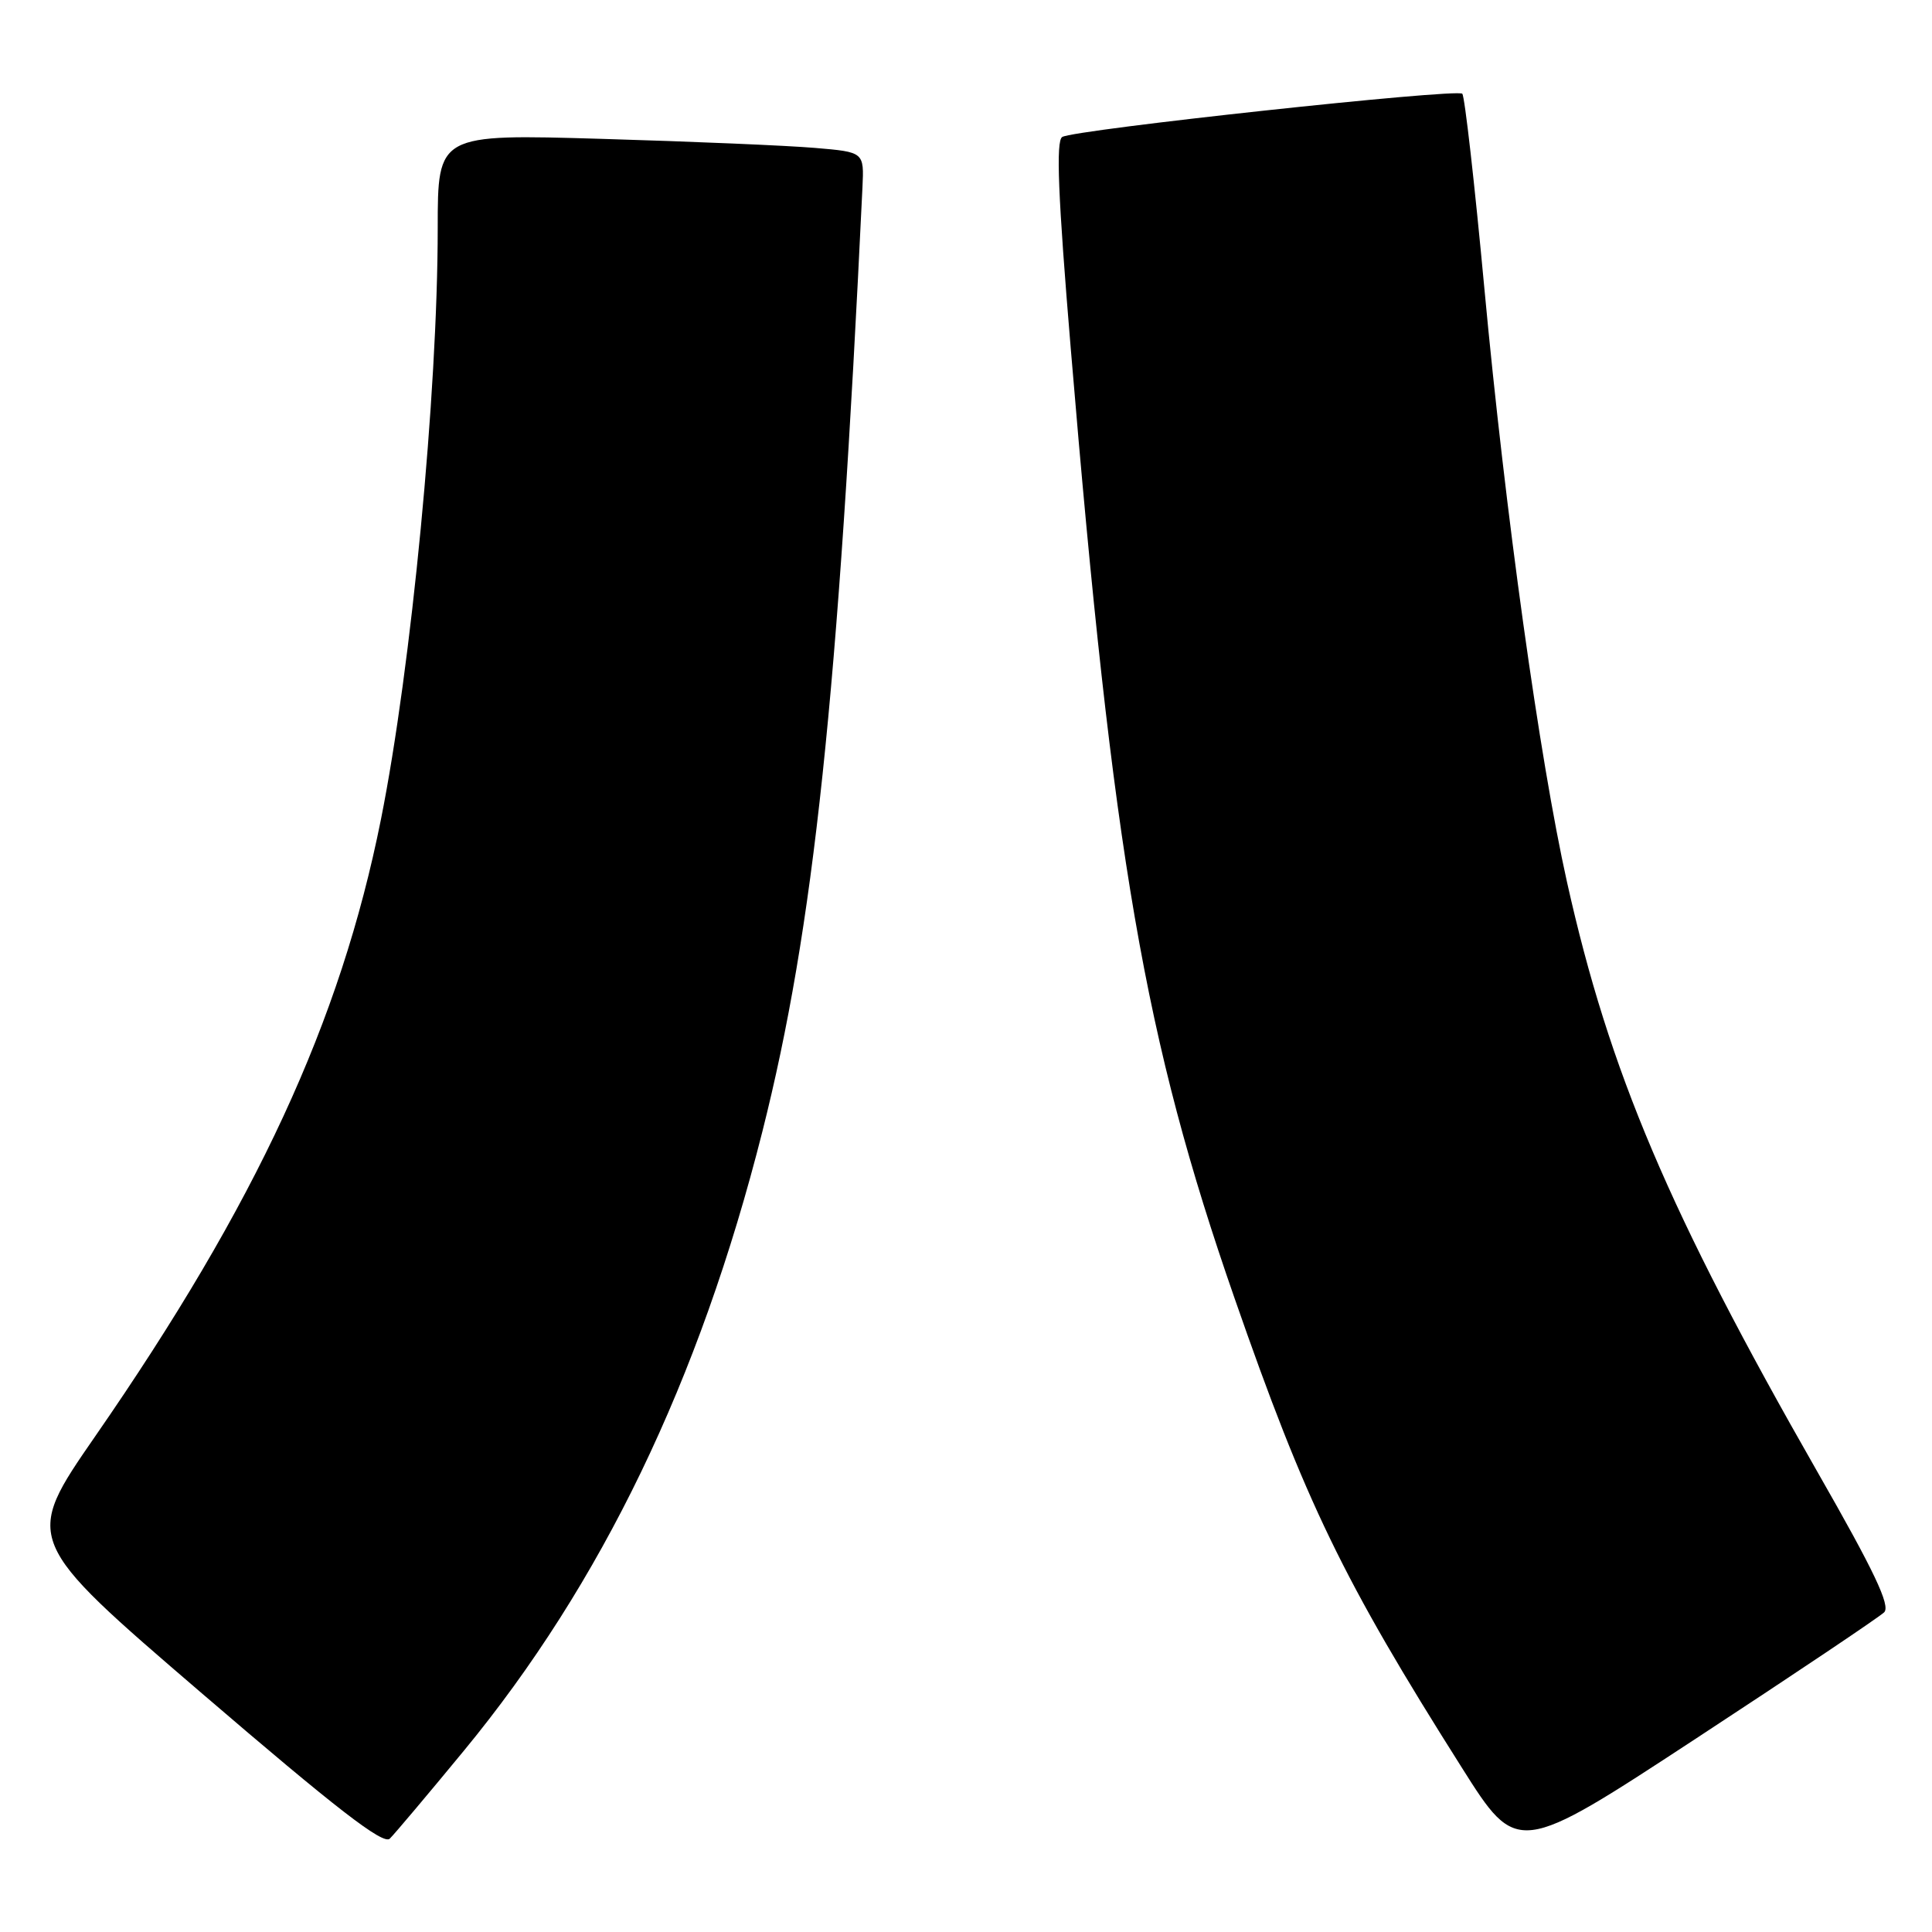 <?xml version="1.0" encoding="UTF-8" standalone="no"?>
<!DOCTYPE svg PUBLIC "-//W3C//DTD SVG 1.1//EN" "http://www.w3.org/Graphics/SVG/1.1/DTD/svg11.dtd" >
<svg xmlns="http://www.w3.org/2000/svg" xmlns:xlink="http://www.w3.org/1999/xlink" version="1.1" viewBox="0 0 256 256">
 <g >
 <path fill="currentColor"
d=" M 249.66 213.64 C 250.53 212.78 248.36 208.21 240.80 195.00 C 221.14 160.61 213.25 142.03 207.64 116.90 C 204.00 100.59 199.45 67.91 196.69 38.25 C 195.40 24.37 194.08 12.74 193.76 12.42 C 193.03 11.70 142.33 17.18 140.75 18.15 C 139.90 18.68 140.19 25.90 141.88 46.18 C 147.51 113.72 151.65 137.72 163.57 171.98 C 173.01 199.11 177.92 209.27 193.68 234.19 C 201.06 245.88 201.06 245.88 224.78 230.33 C 237.83 221.78 249.02 214.27 249.66 213.64 Z  M 61.45 232.00 C 79.72 209.82 92.69 182.92 101.02 149.93 C 107.82 122.97 111.06 92.46 114.28 24.83 C 114.50 20.15 114.50 20.15 108.00 19.60 C 104.42 19.29 91.71 18.75 79.75 18.40 C 58.00 17.76 58.00 17.76 58.00 30.23 C 58.00 52.06 54.51 88.39 50.48 108.56 C 45.11 135.40 33.96 159.48 12.64 190.28 C 3.10 204.07 3.10 204.07 26.80 224.42 C 44.56 239.67 50.79 244.49 51.65 243.63 C 52.28 243.01 56.69 237.78 61.45 232.00 Z "/>
</g>
</svg>